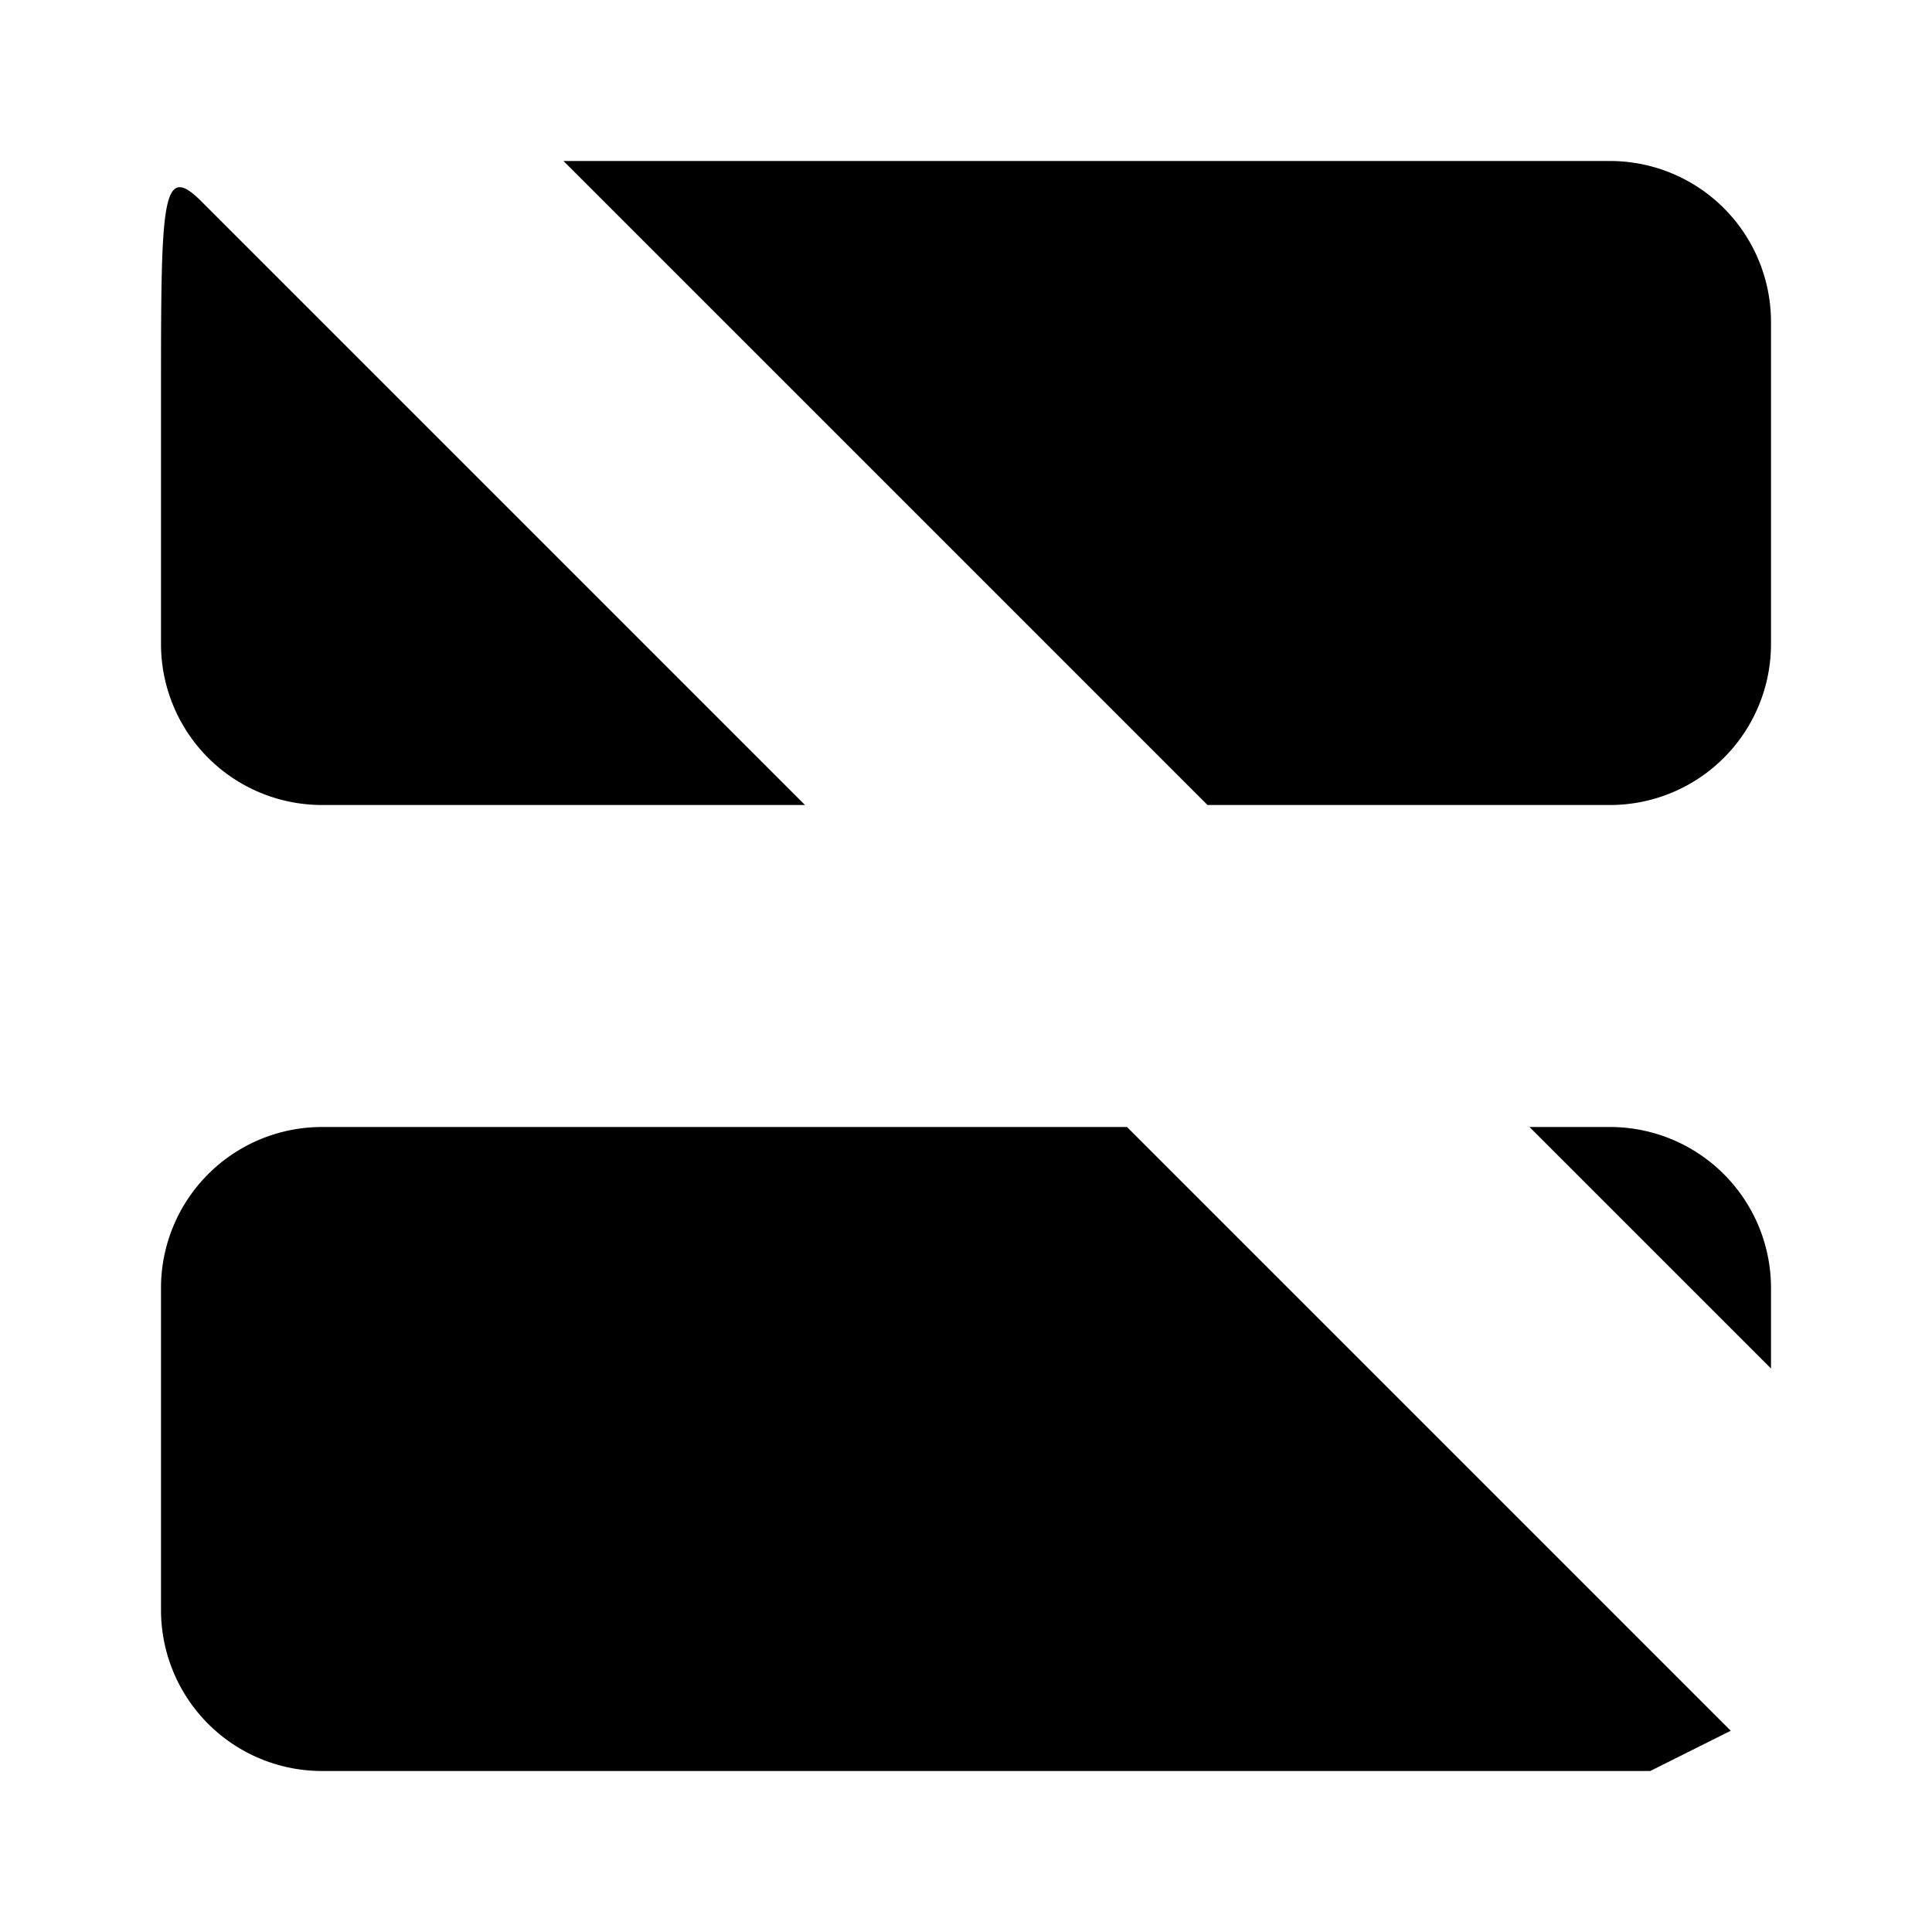 <svg xmlns="http://www.w3.org/2000/svg" viewBox="0 0 24 24"><path d="M7 2h13a2 2 0 012 2v4a2 2 0 01-2 2h-5"/><path d="M10 10L2.5 2.5C2 2 2 2.5 2 5v3a2 2 0 002 2h6z"/><path d="M22 17v-1a2 2 0 00-2-2h-1"/><path d="M4 14a2 2 0 00-2 2v4a2 2 0 002 2h16.5l1-.5.5.5-8-8H4z"/><path d="M6 18h.01"/><path d="M2 2l20 20"/></svg>